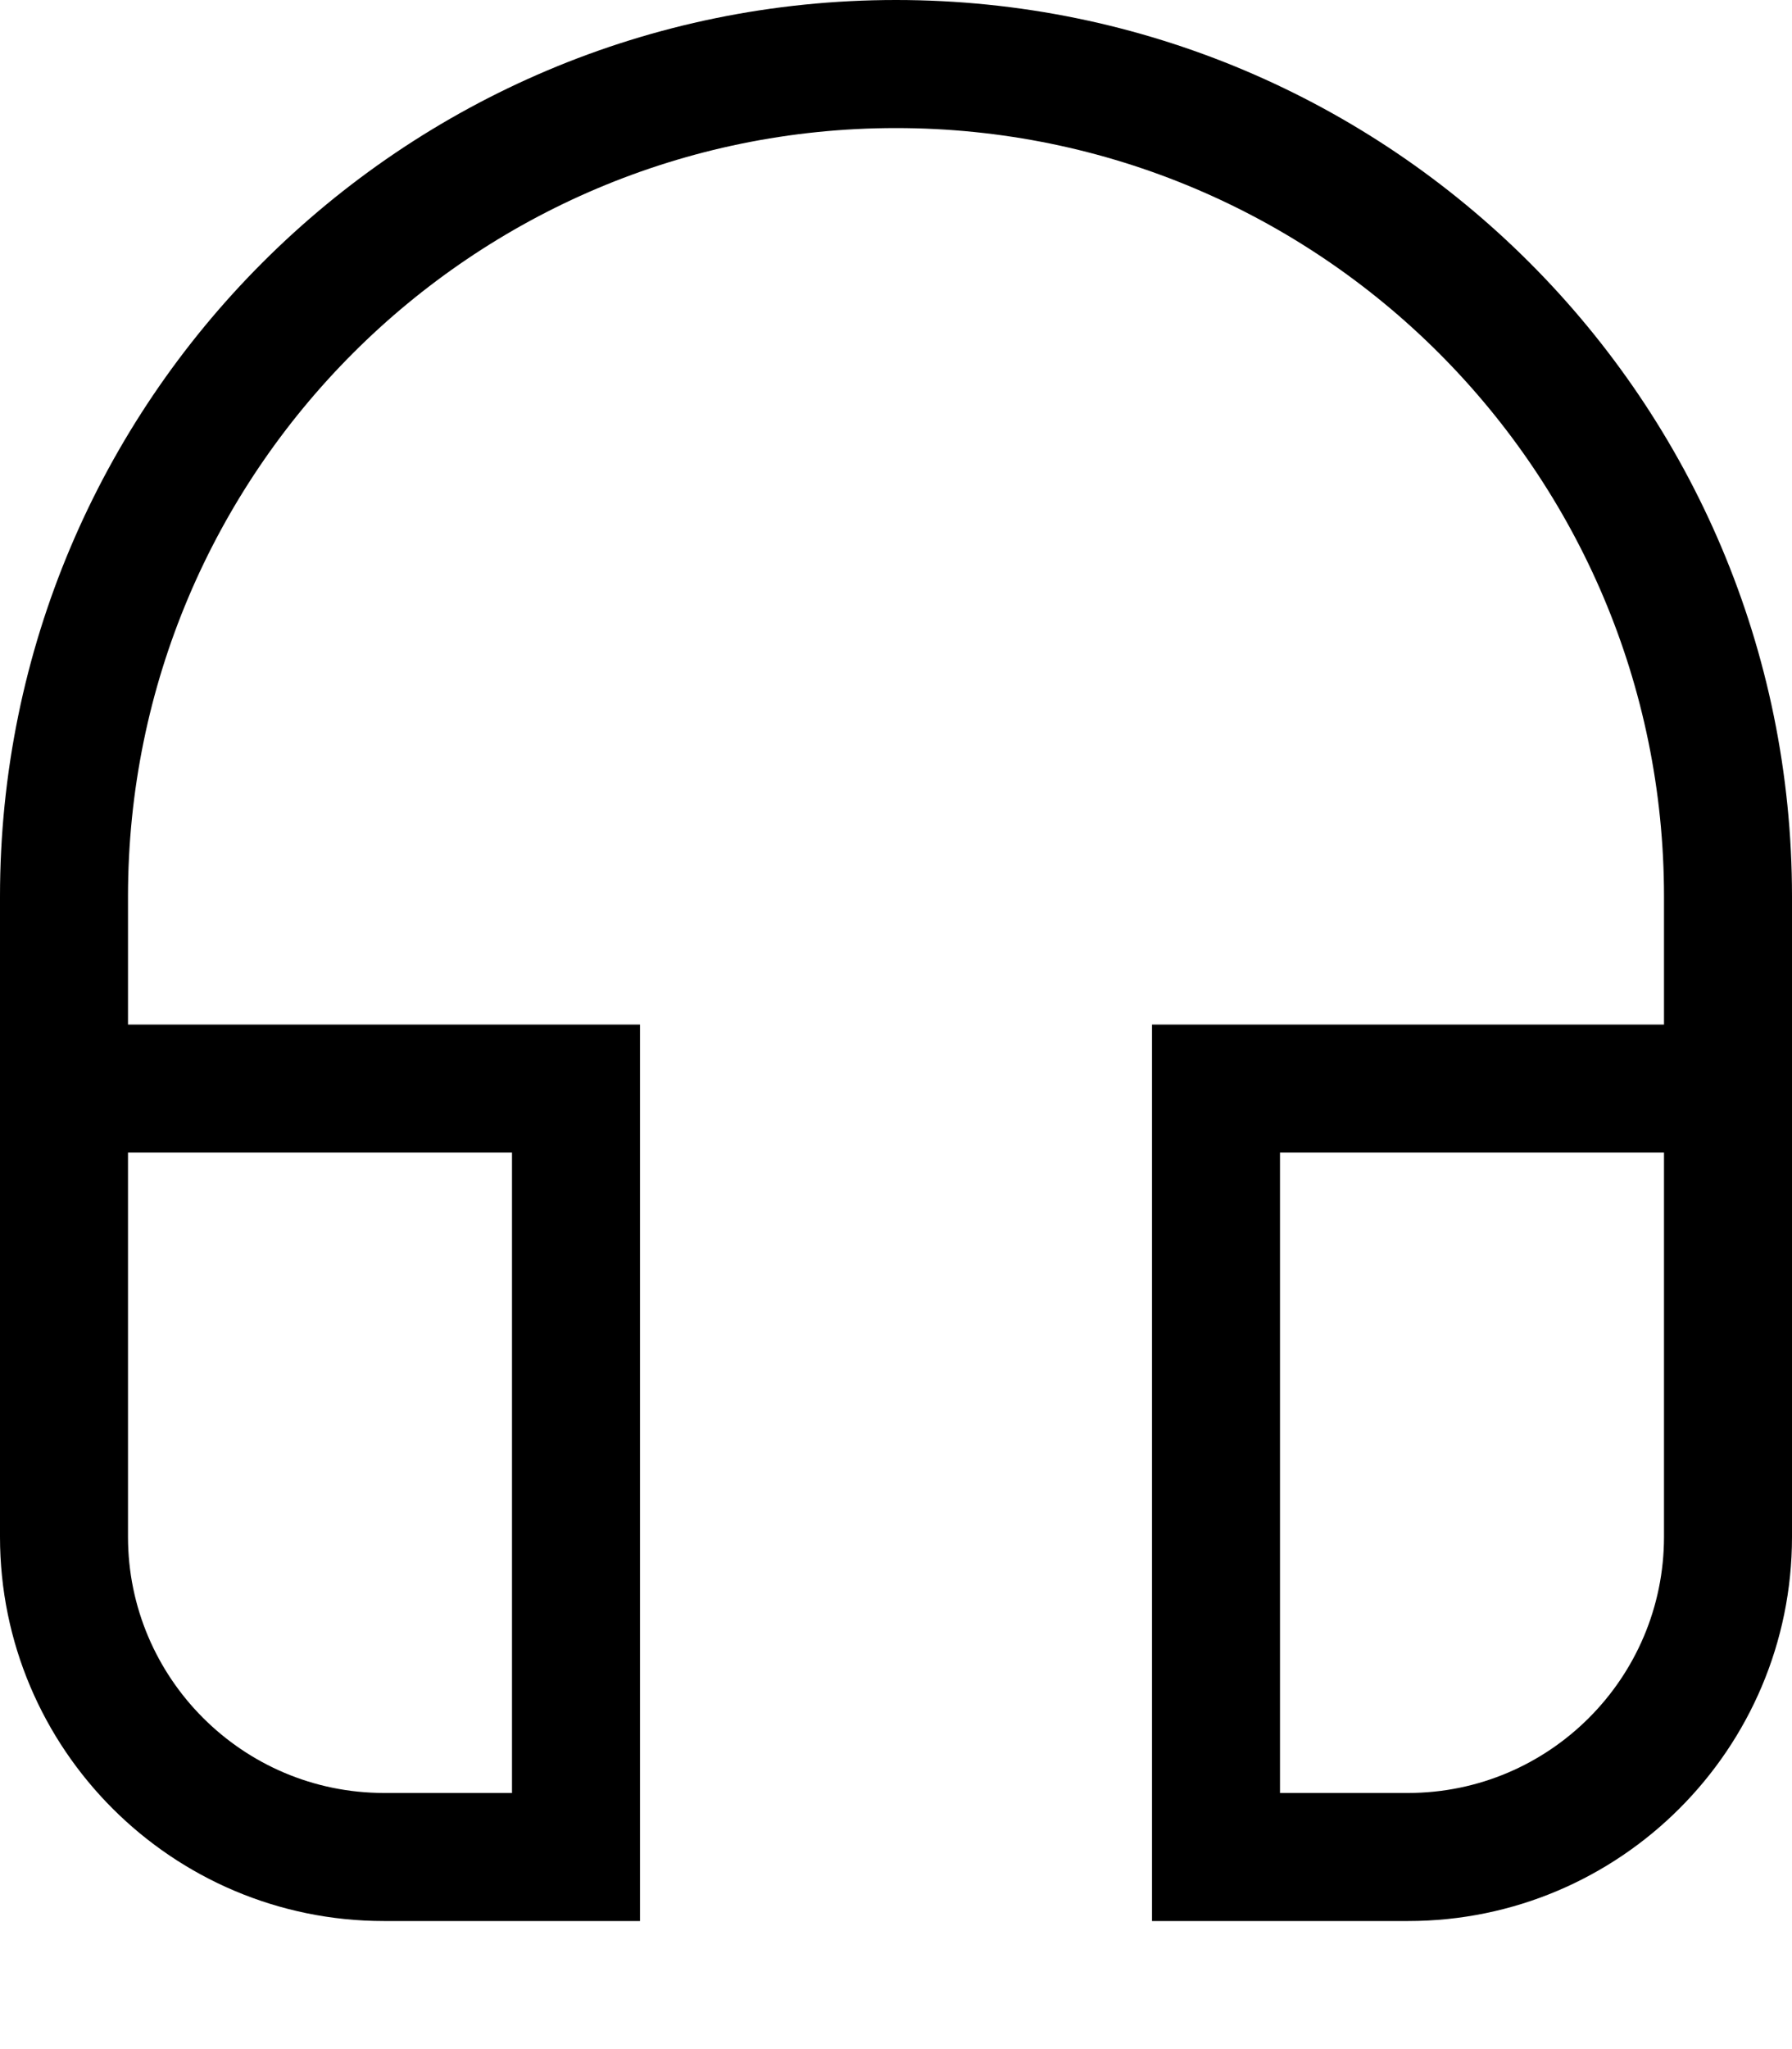 <svg xmlns="http://www.w3.org/2000/svg" viewBox="0 0 448 512"><!--! Font Awesome Pro 7.0.1 by @fontawesome - https://fontawesome.com License - https://fontawesome.com/license (Commercial License) Copyright 2025 Fonticons, Inc. --><path fill="currentColor" d="M32 224C32 118 118 32 224 32s192 86 192 192l0 32-128 0 0 224 64 0c53 0 96-43 96-96l0-160C448 100.3 347.7 0 224 0S0 100.3 0 224L0 384c0 53 43 96 96 96l64 0 0-224-128 0 0-32zm0 64l96 0 0 160-32 0c-35.3 0-64-28.7-64-64l0-96zm384 0l0 96c0 35.3-28.7 64-64 64l-32 0 0-160 96 0z"/></svg>